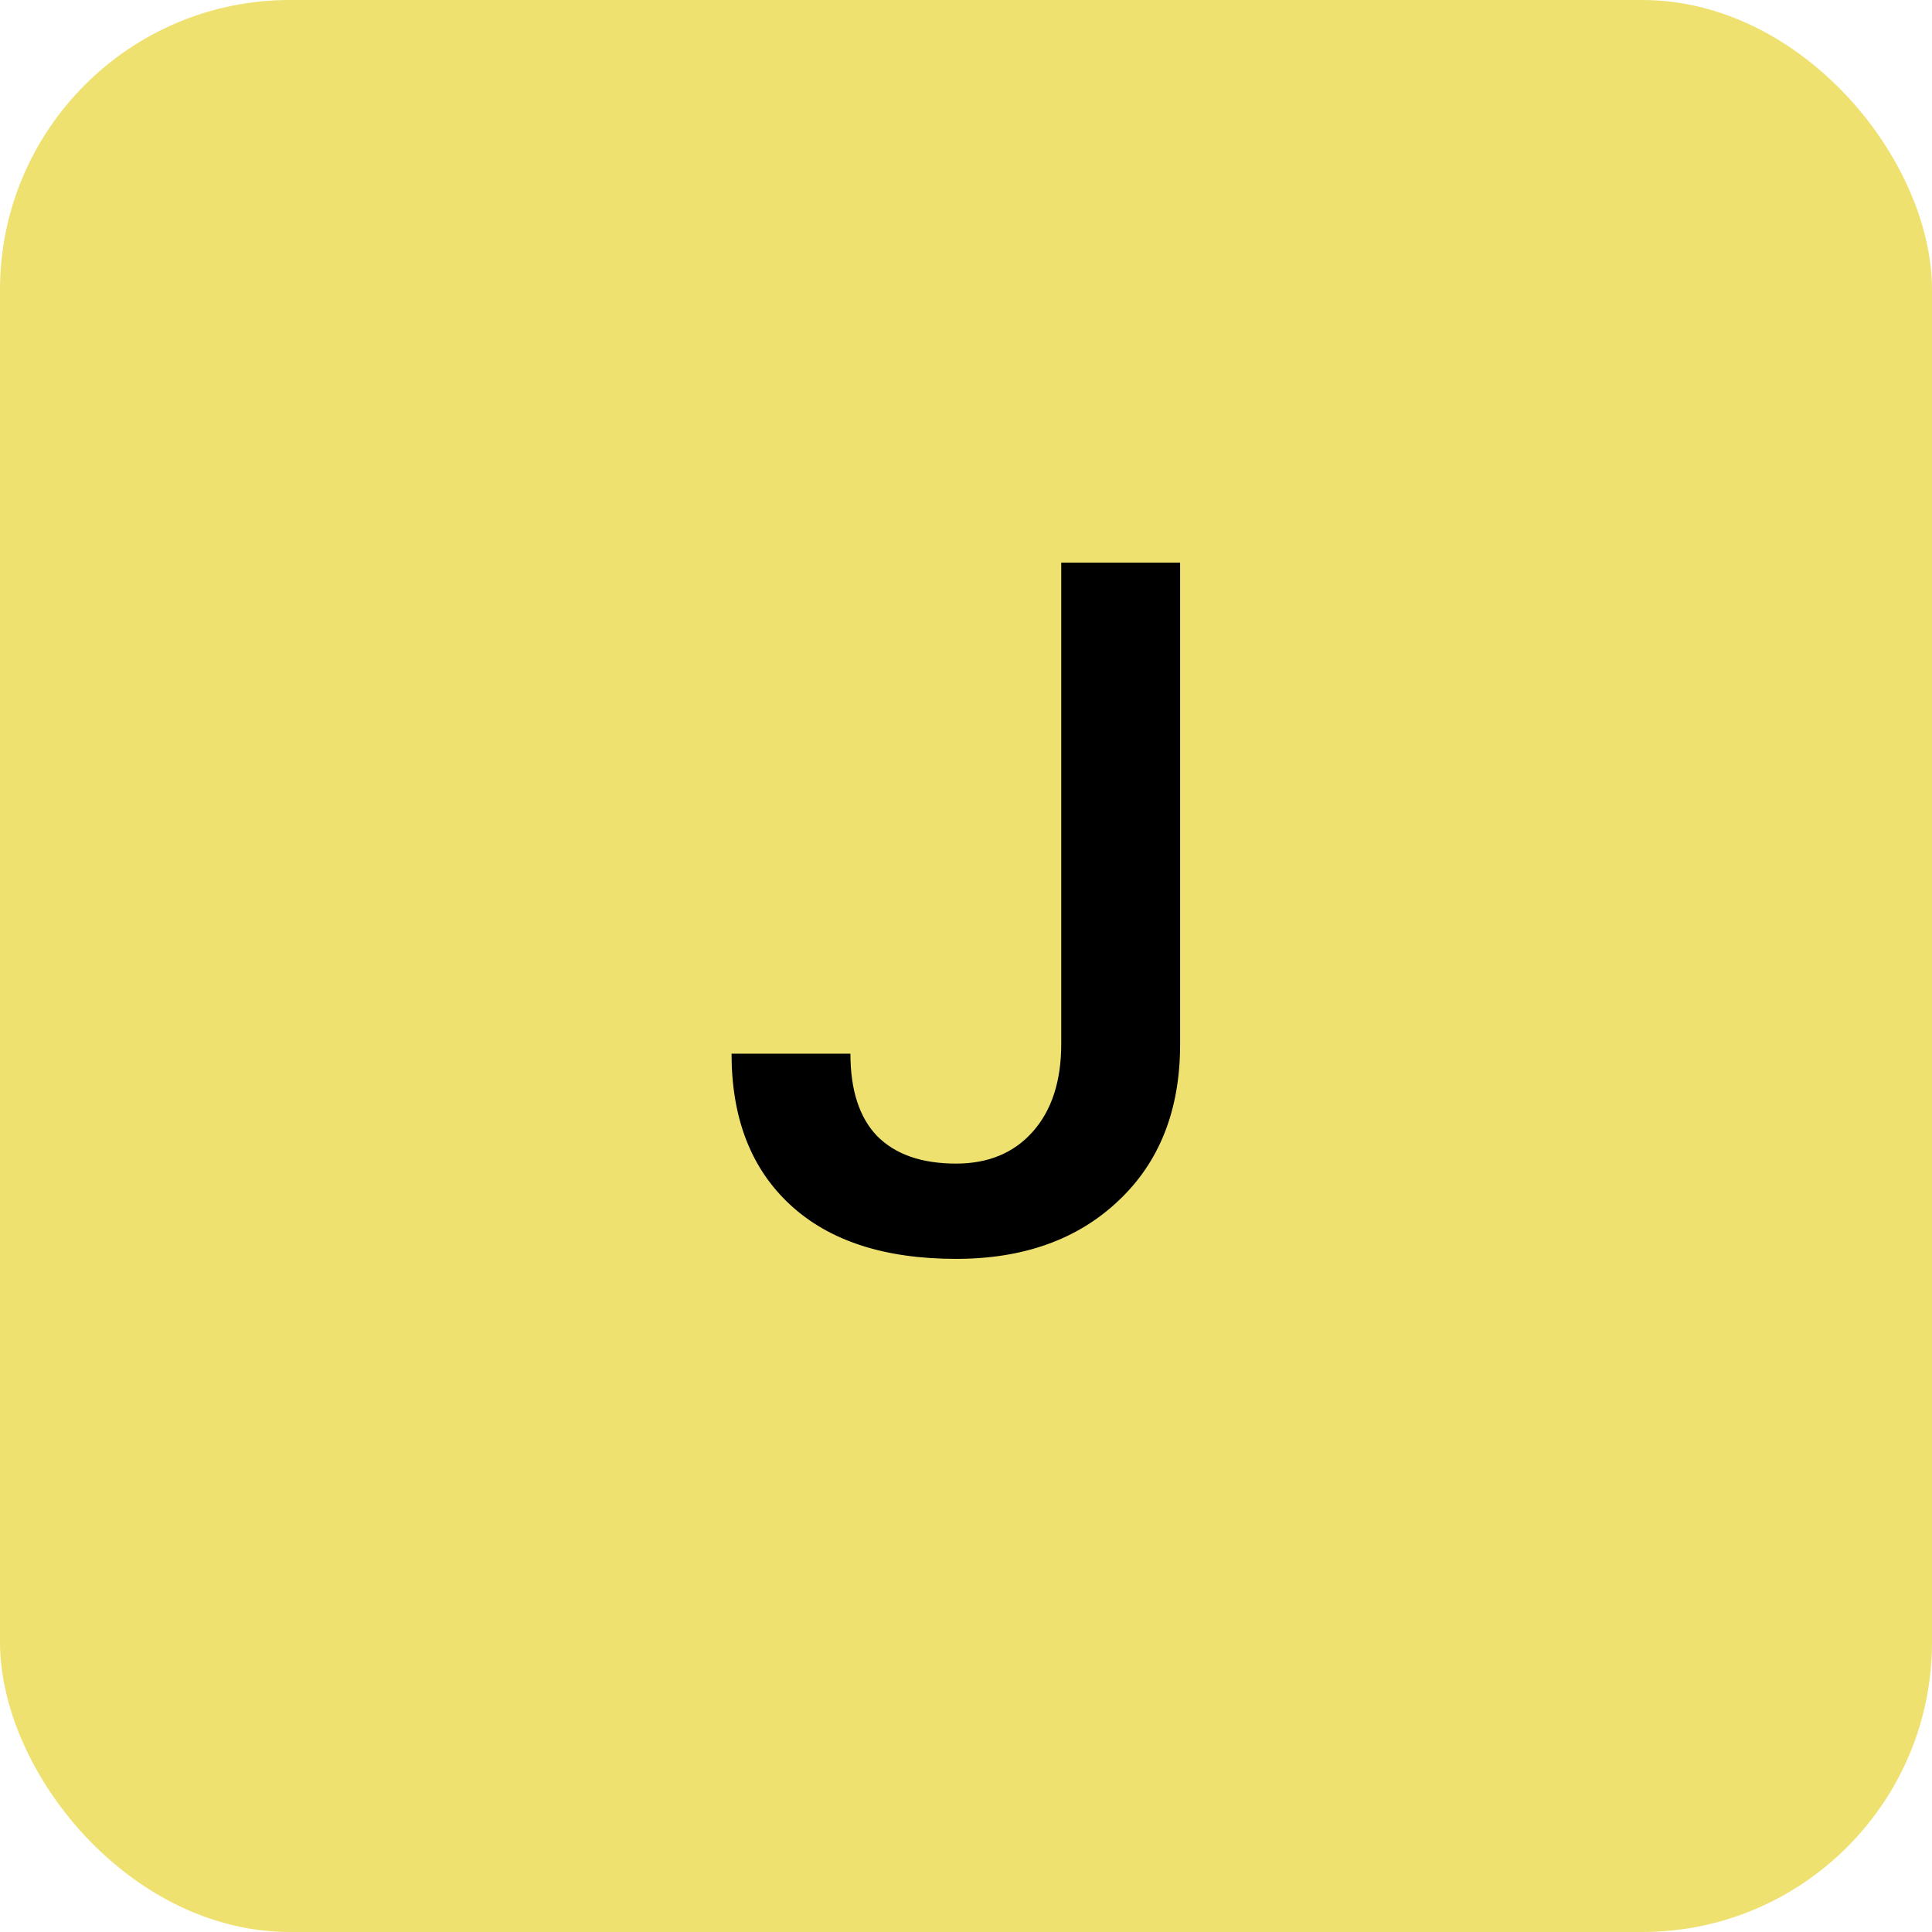 <svg width="80" height="80" viewBox="0 0 80 80" fill="none" xmlns="http://www.w3.org/2000/svg">
<rect width="80" height="80" rx="12" fill="#EEE170"/>
<path d="M43.944 23.299H48.866V43.241C48.866 45.962 48.013 48.124 46.307 49.725C44.615 51.327 42.375 52.127 39.589 52.127C36.62 52.127 34.328 51.379 32.714 49.881C31.099 48.384 30.292 46.301 30.292 43.631H35.214C35.214 45.142 35.585 46.281 36.327 47.049C37.082 47.805 38.169 48.182 39.589 48.182C40.917 48.182 41.972 47.746 42.753 46.874C43.547 45.988 43.944 44.771 43.944 43.221V23.299Z" fill="black"/>
</svg>
